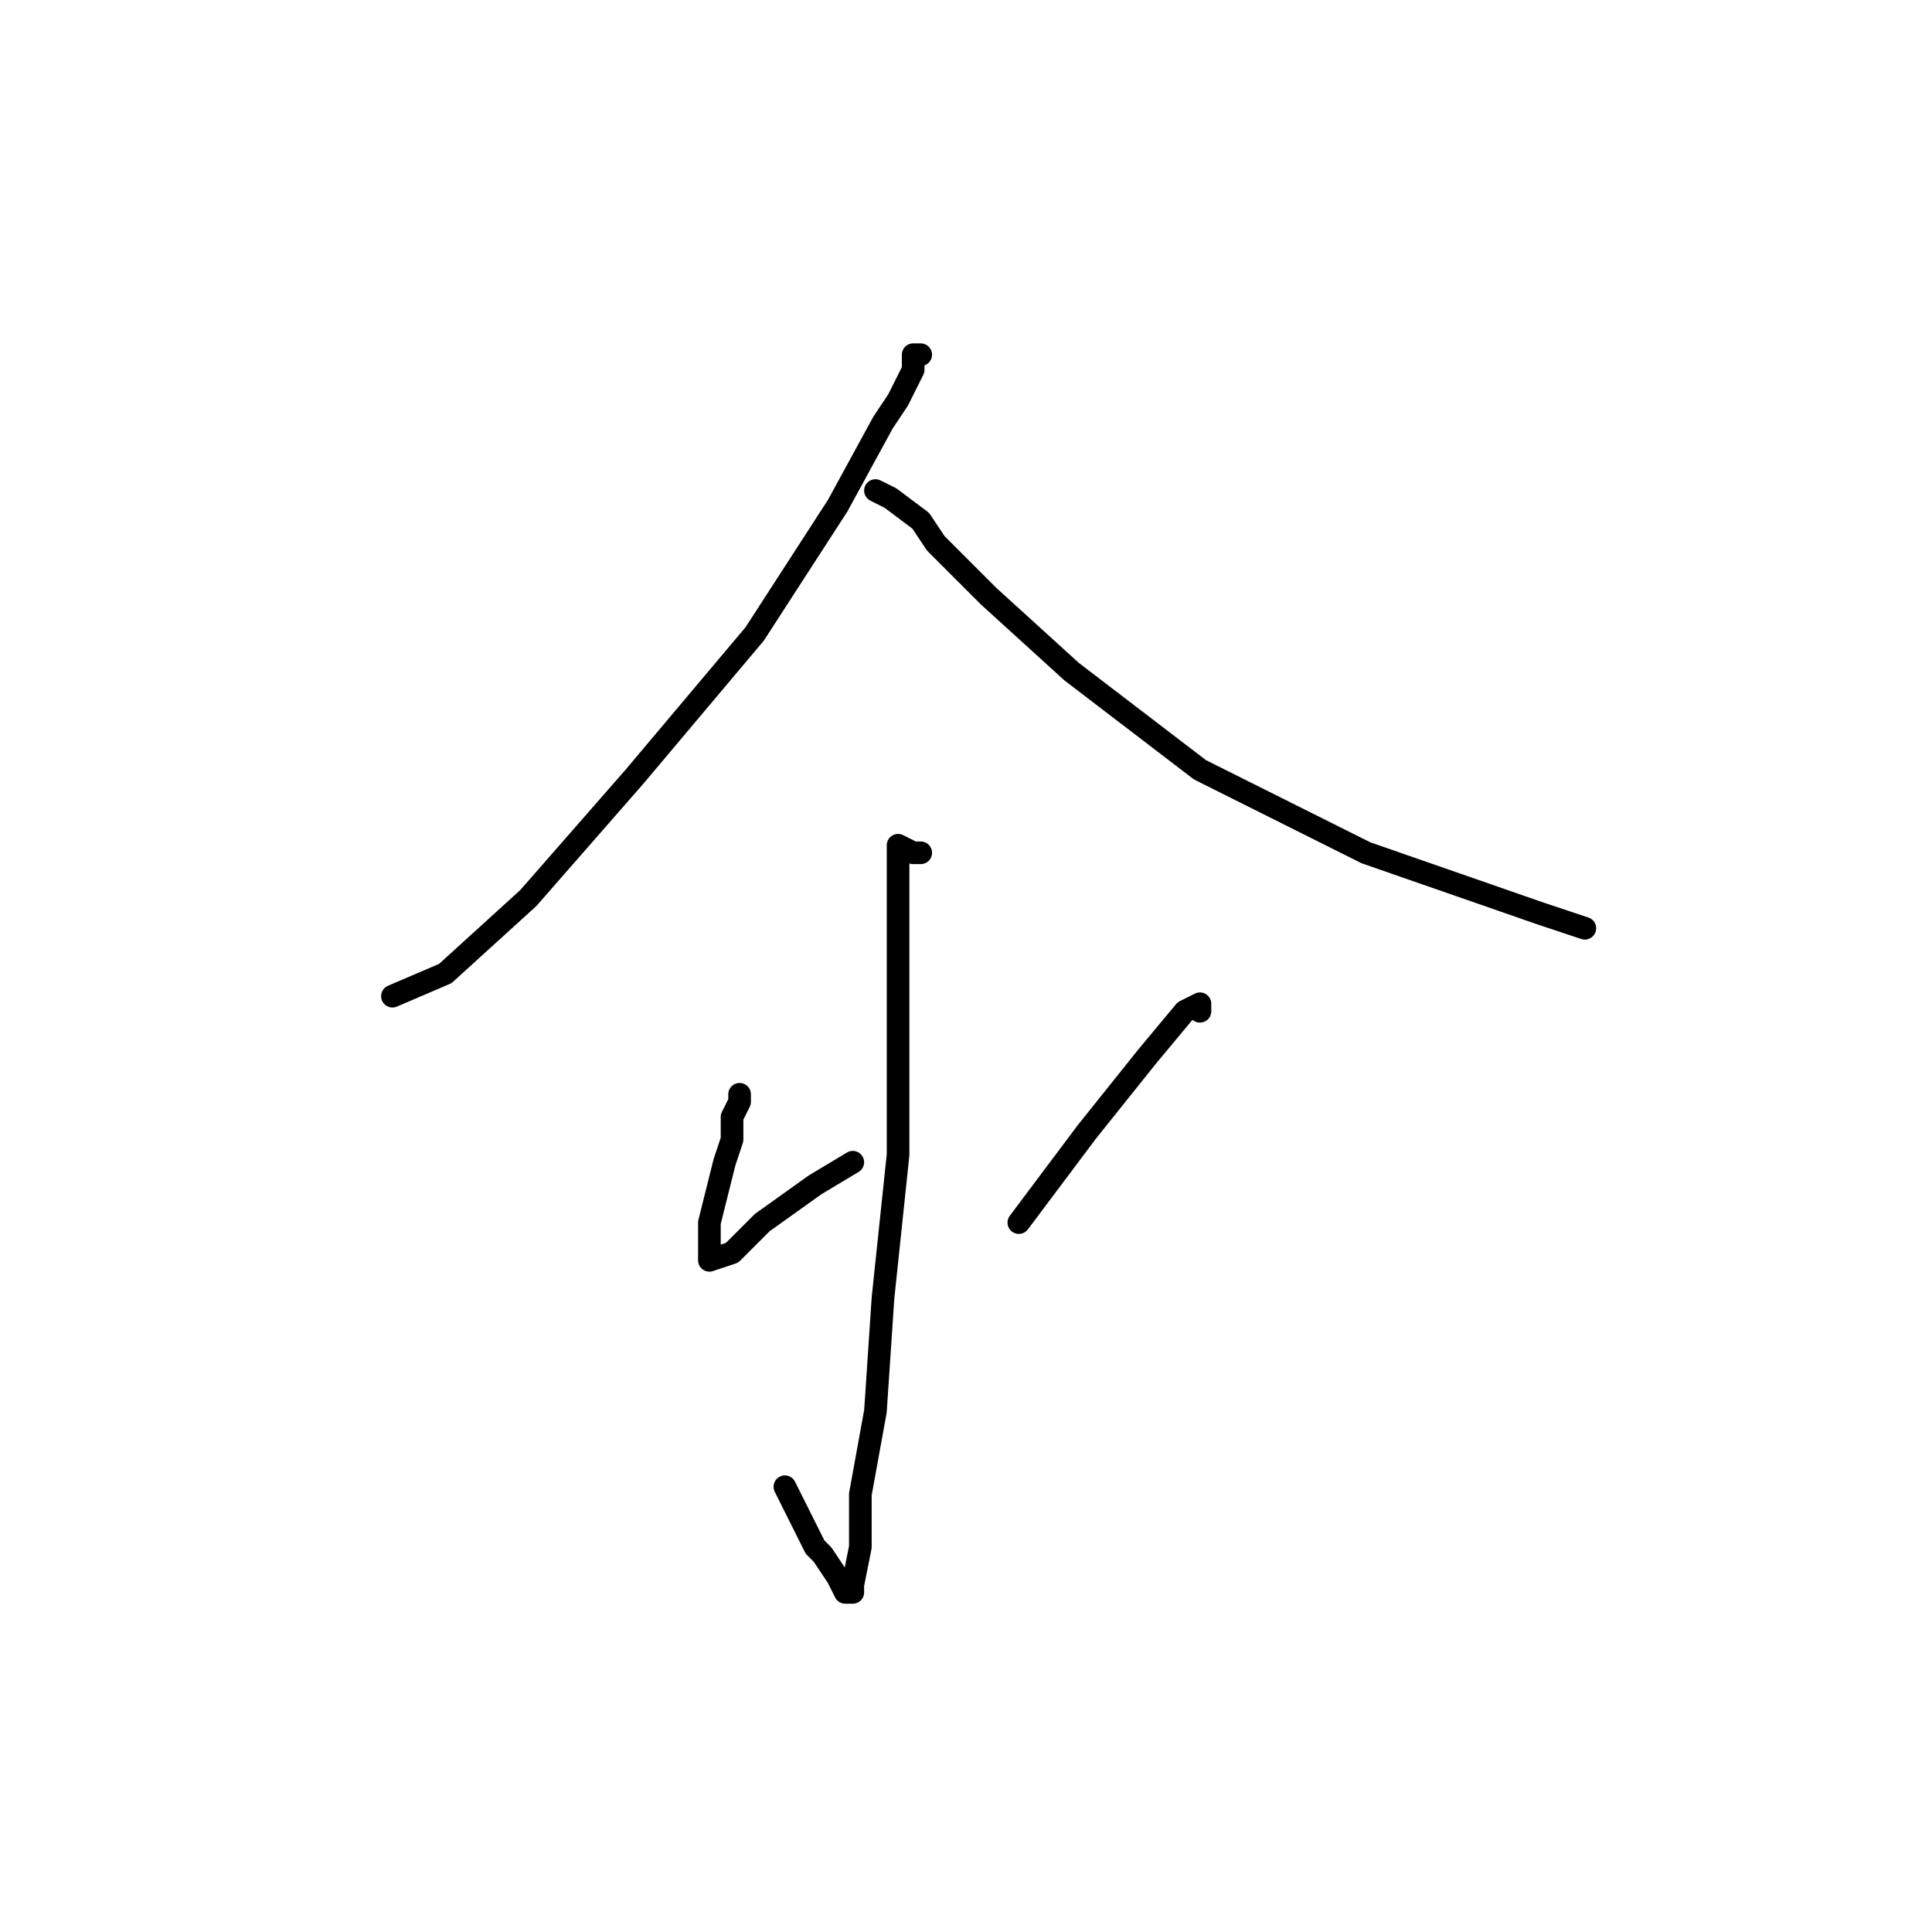<?xml version="1.0" standalone="no"?>
    <svg width="256" height="256" xmlns="http://www.w3.org/2000/svg" version="1.1">
    <polyline stroke="black" stroke-width="3" stroke-linecap="round" fill="transparent" stroke-linejoin="round" points="122 47 121 47 121 49 119 53 117 56 111 67 100 84 84 103 70 119 59 129 52 132 52 132 " />
        <polyline stroke="black" stroke-width="3" stroke-linecap="round" fill="transparent" stroke-linejoin="round" points="116 65 118 66 122 69 124 72 131 79 142 89 159 102 181 113 204 121 210 123 210 123 " />
        <polyline stroke="black" stroke-width="3" stroke-linecap="round" fill="transparent" stroke-linejoin="round" points="122 113 121 113 119 112 119 114 119 118 119 121 119 135 119 153 117 172 116 187 114 198 114 205 113 210 113 211 112 211 111 209 109 206 108 205 105 199 104 197 104 197 " />
        <polyline stroke="black" stroke-width="3" stroke-linecap="round" fill="transparent" stroke-linejoin="round" points="98 145 98 146 97 148 97 151 96 154 95 158 94 162 94 164 94 165 94 166 94 167 97 166 101 162 108 157 113 154 113 154 " />
        <polyline stroke="black" stroke-width="3" stroke-linecap="round" fill="transparent" stroke-linejoin="round" points="159 134 159 133 157 134 152 140 144 150 135 162 135 162 " />
        </svg>